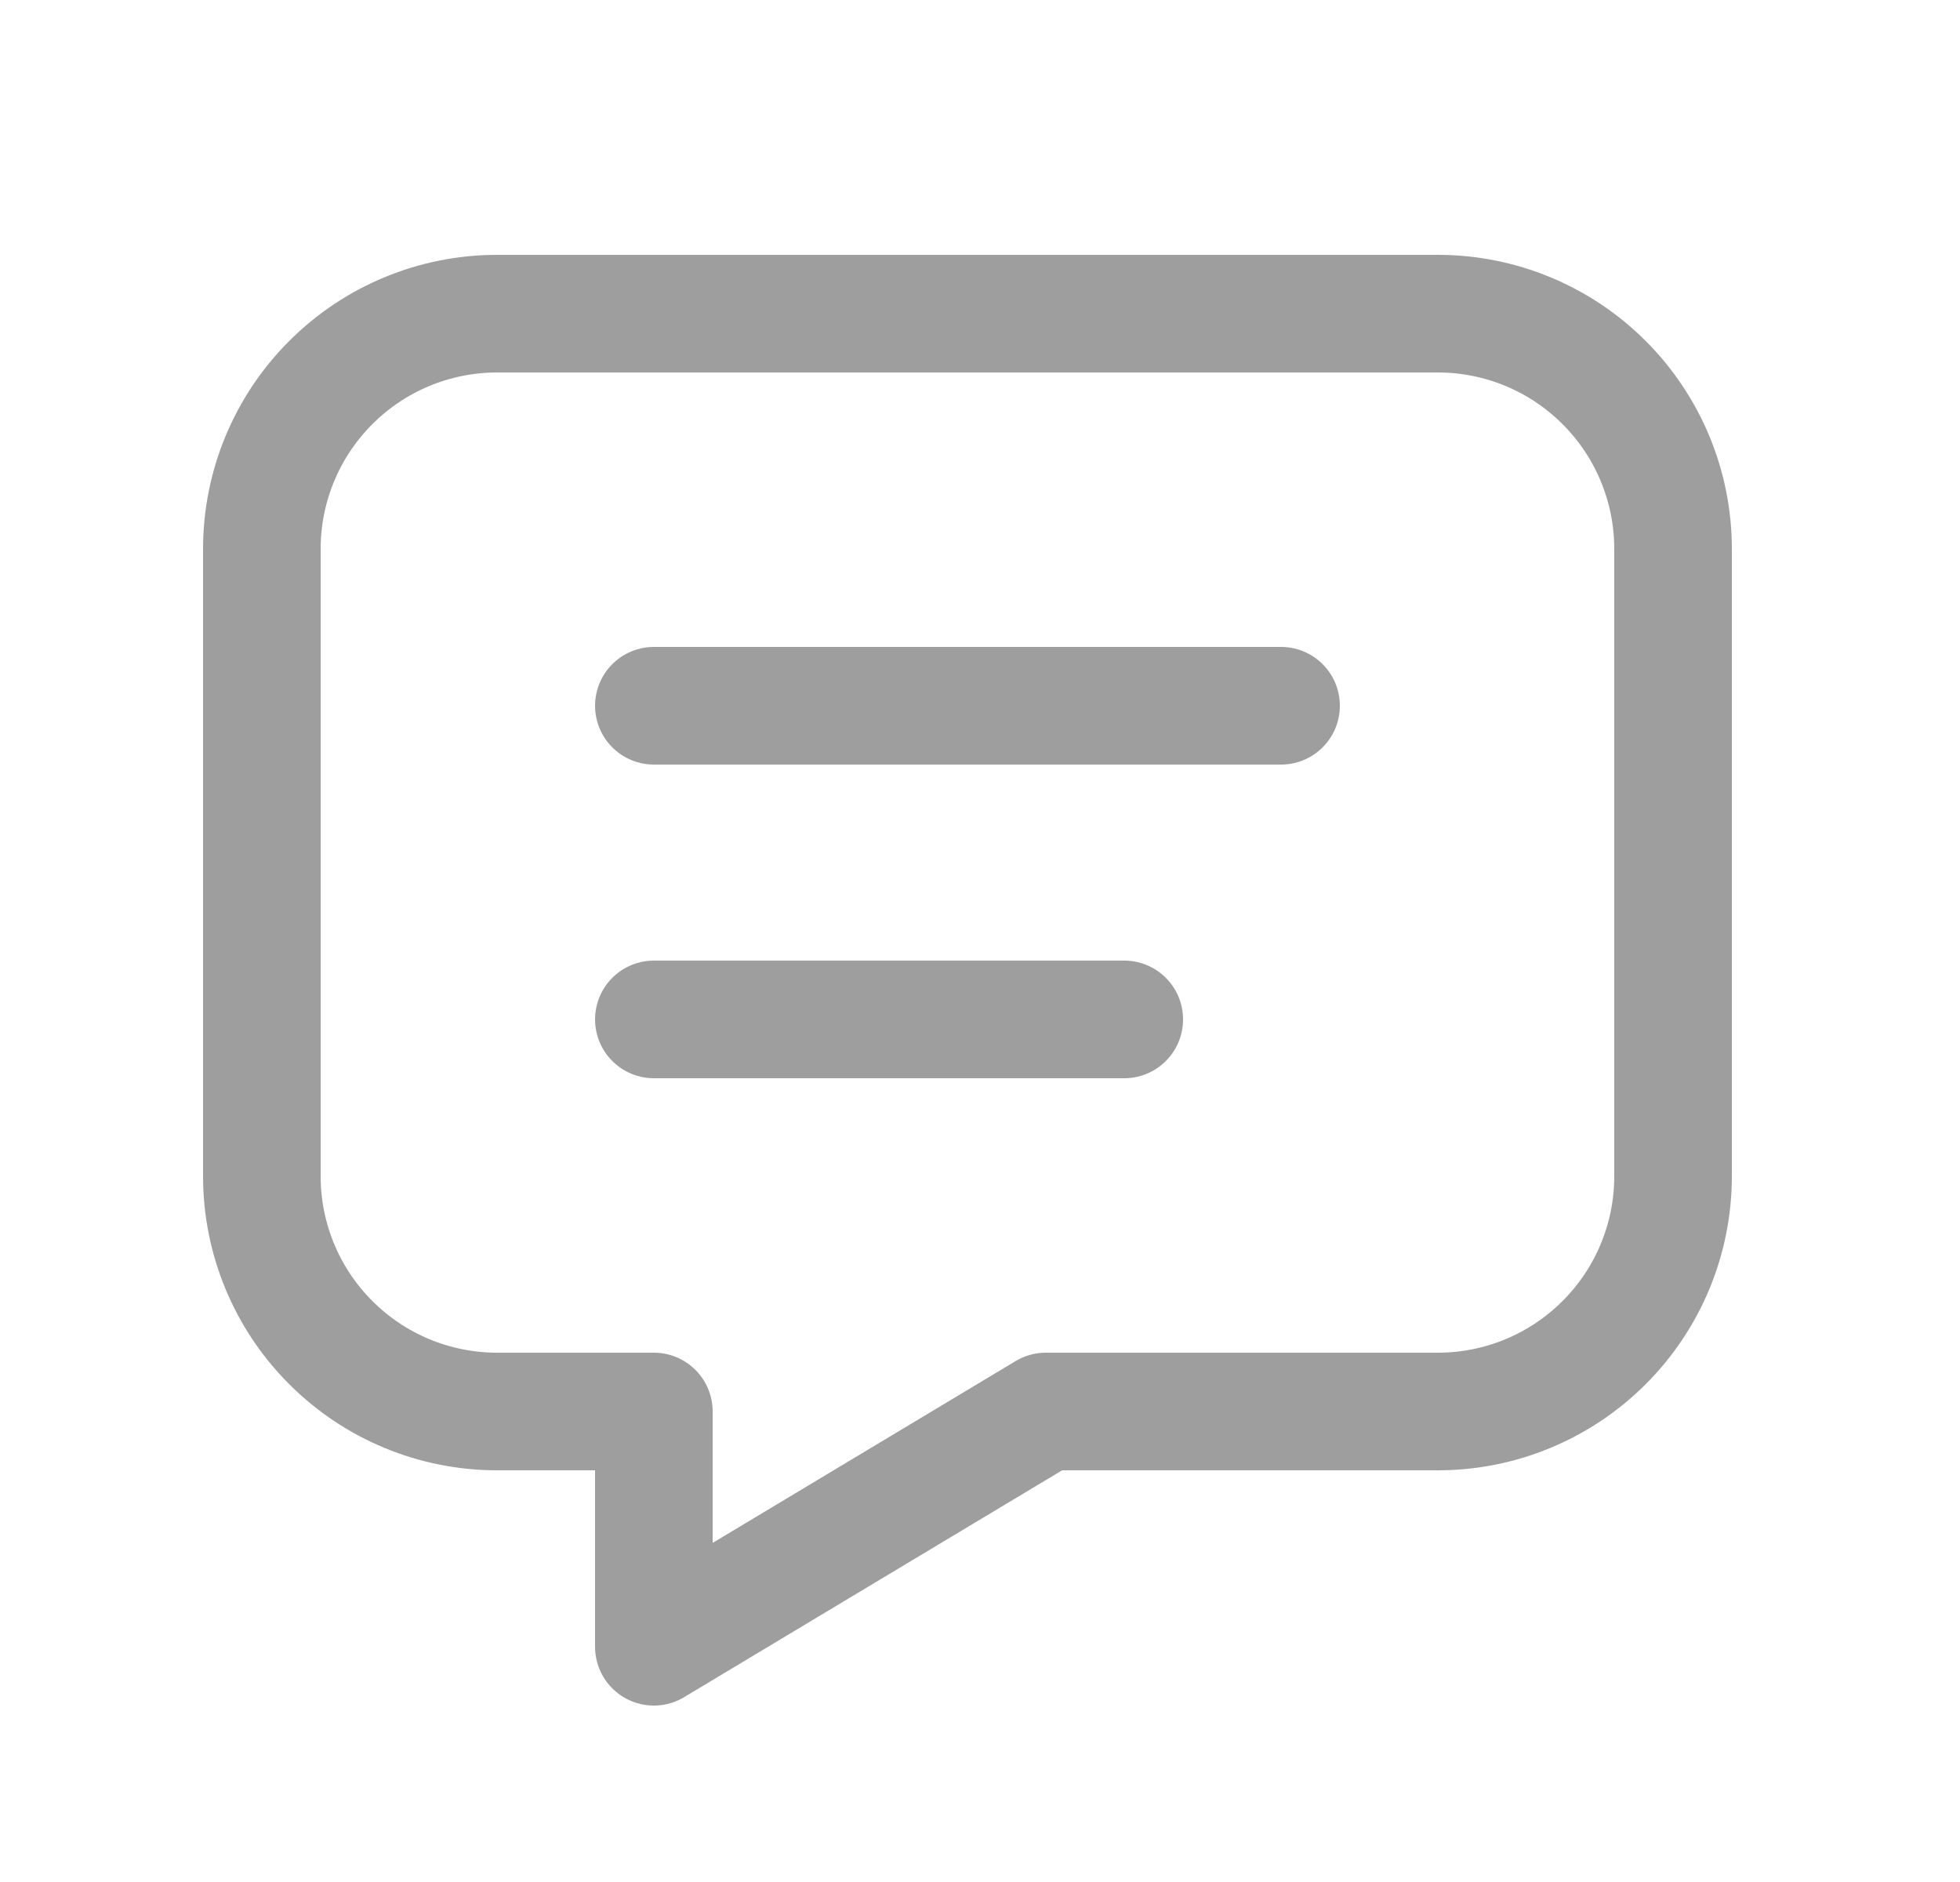 <svg width="25" height="24" viewBox="0 0 25 24" fill="none" xmlns="http://www.w3.org/2000/svg">
<path d="M8.34 9H16.34M8.34 13H14.34M18.34 4C19.136 4 19.899 4.316 20.461 4.879C21.024 5.441 21.34 6.204 21.34 7V15C21.34 15.796 21.024 16.559 20.461 17.121C19.899 17.684 19.136 18 18.34 18H13.34L8.34 21V18H6.34C5.544 18 4.781 17.684 4.219 17.121C3.656 16.559 3.34 15.796 3.34 15V7C3.34 6.204 3.656 5.441 4.219 4.879C4.781 4.316 5.544 4 6.34 4H18.34Z" stroke="#9E9E9E" stroke-width="1.5" stroke-linecap="round" stroke-linejoin="round"/>
</svg>
